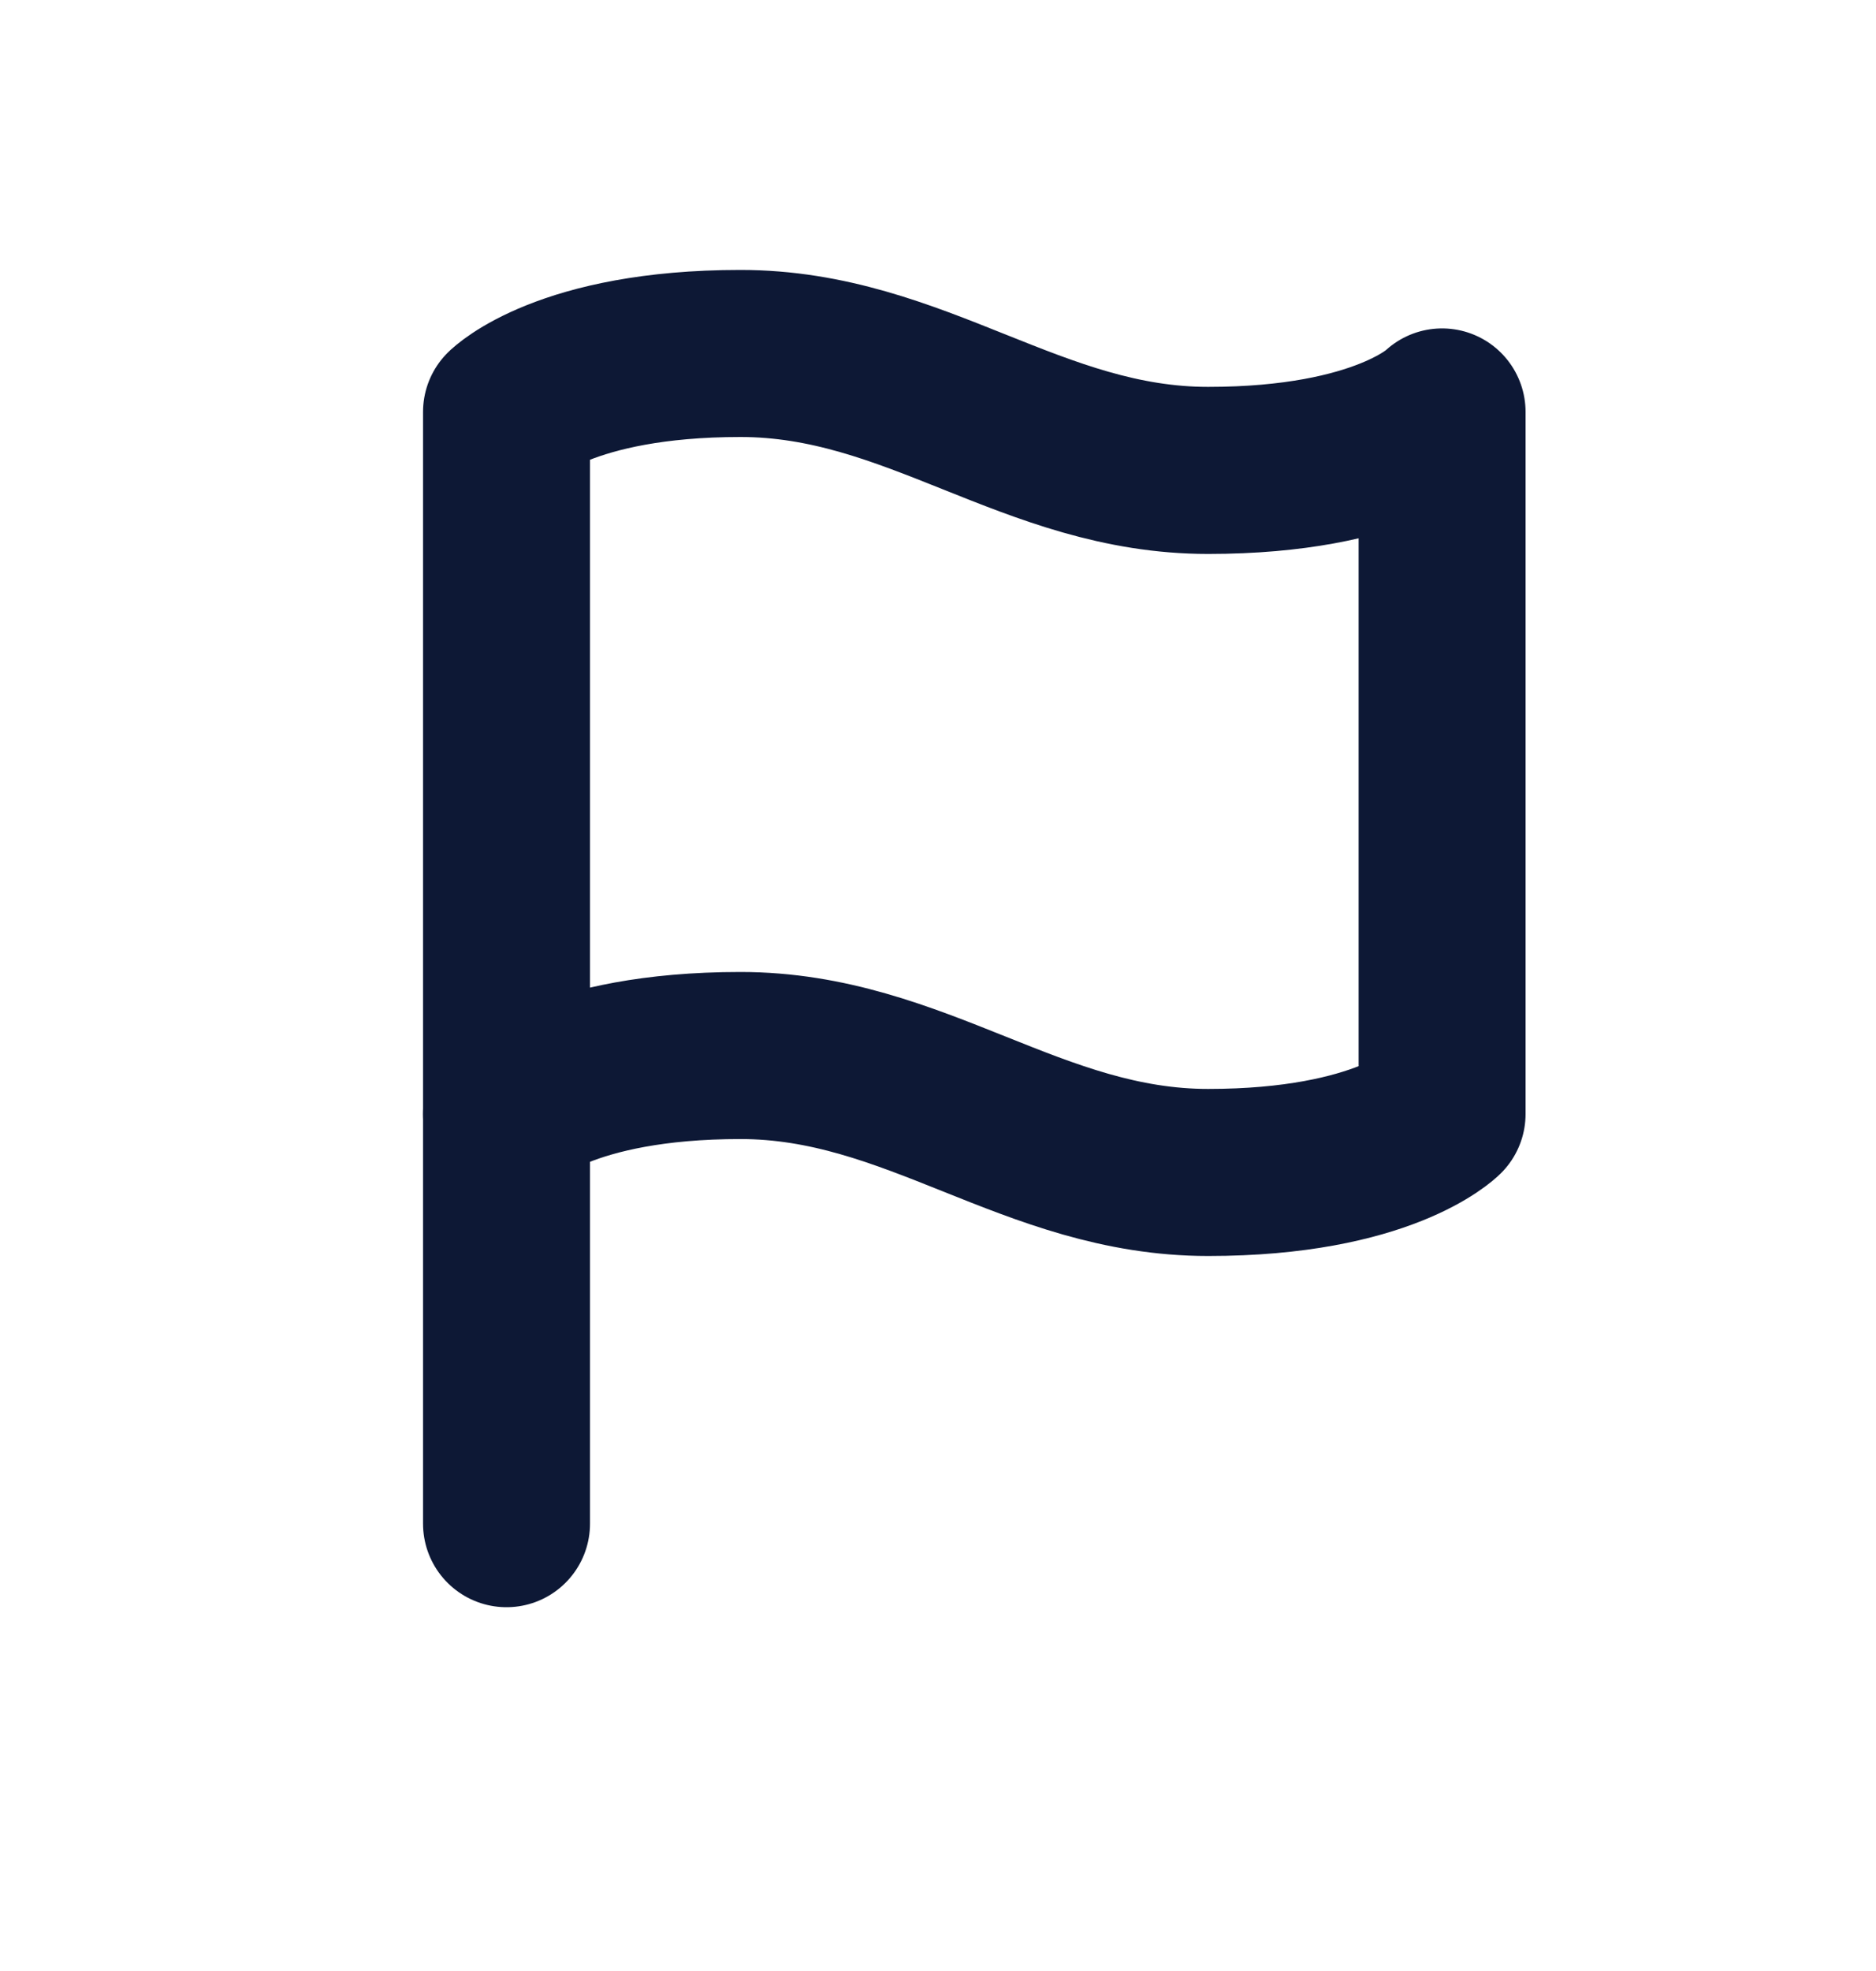 <svg width="20" height="21" viewBox="0 0 20 21" fill="none" xmlns="http://www.w3.org/2000/svg">
<path d="M5.4 11.869C5.4 11.869 6.024 11.246 7.894 11.246C9.764 11.246 11.01 12.492 12.88 12.492C14.75 12.492 15.374 11.869 15.374 11.869V4.389C15.374 4.389 14.75 5.012 12.88 5.012C11.01 5.012 9.764 3.766 7.894 3.766C6.024 3.766 5.4 4.389 5.4 4.389V11.869Z" stroke="#0D1835" stroke-width="1.78" stroke-linecap="round" stroke-linejoin="round"/>
<path d="M5.4 16.234V11.871" stroke="#0D1835" stroke-width="1.78" stroke-linecap="round" stroke-linejoin="round"/>
</svg>
